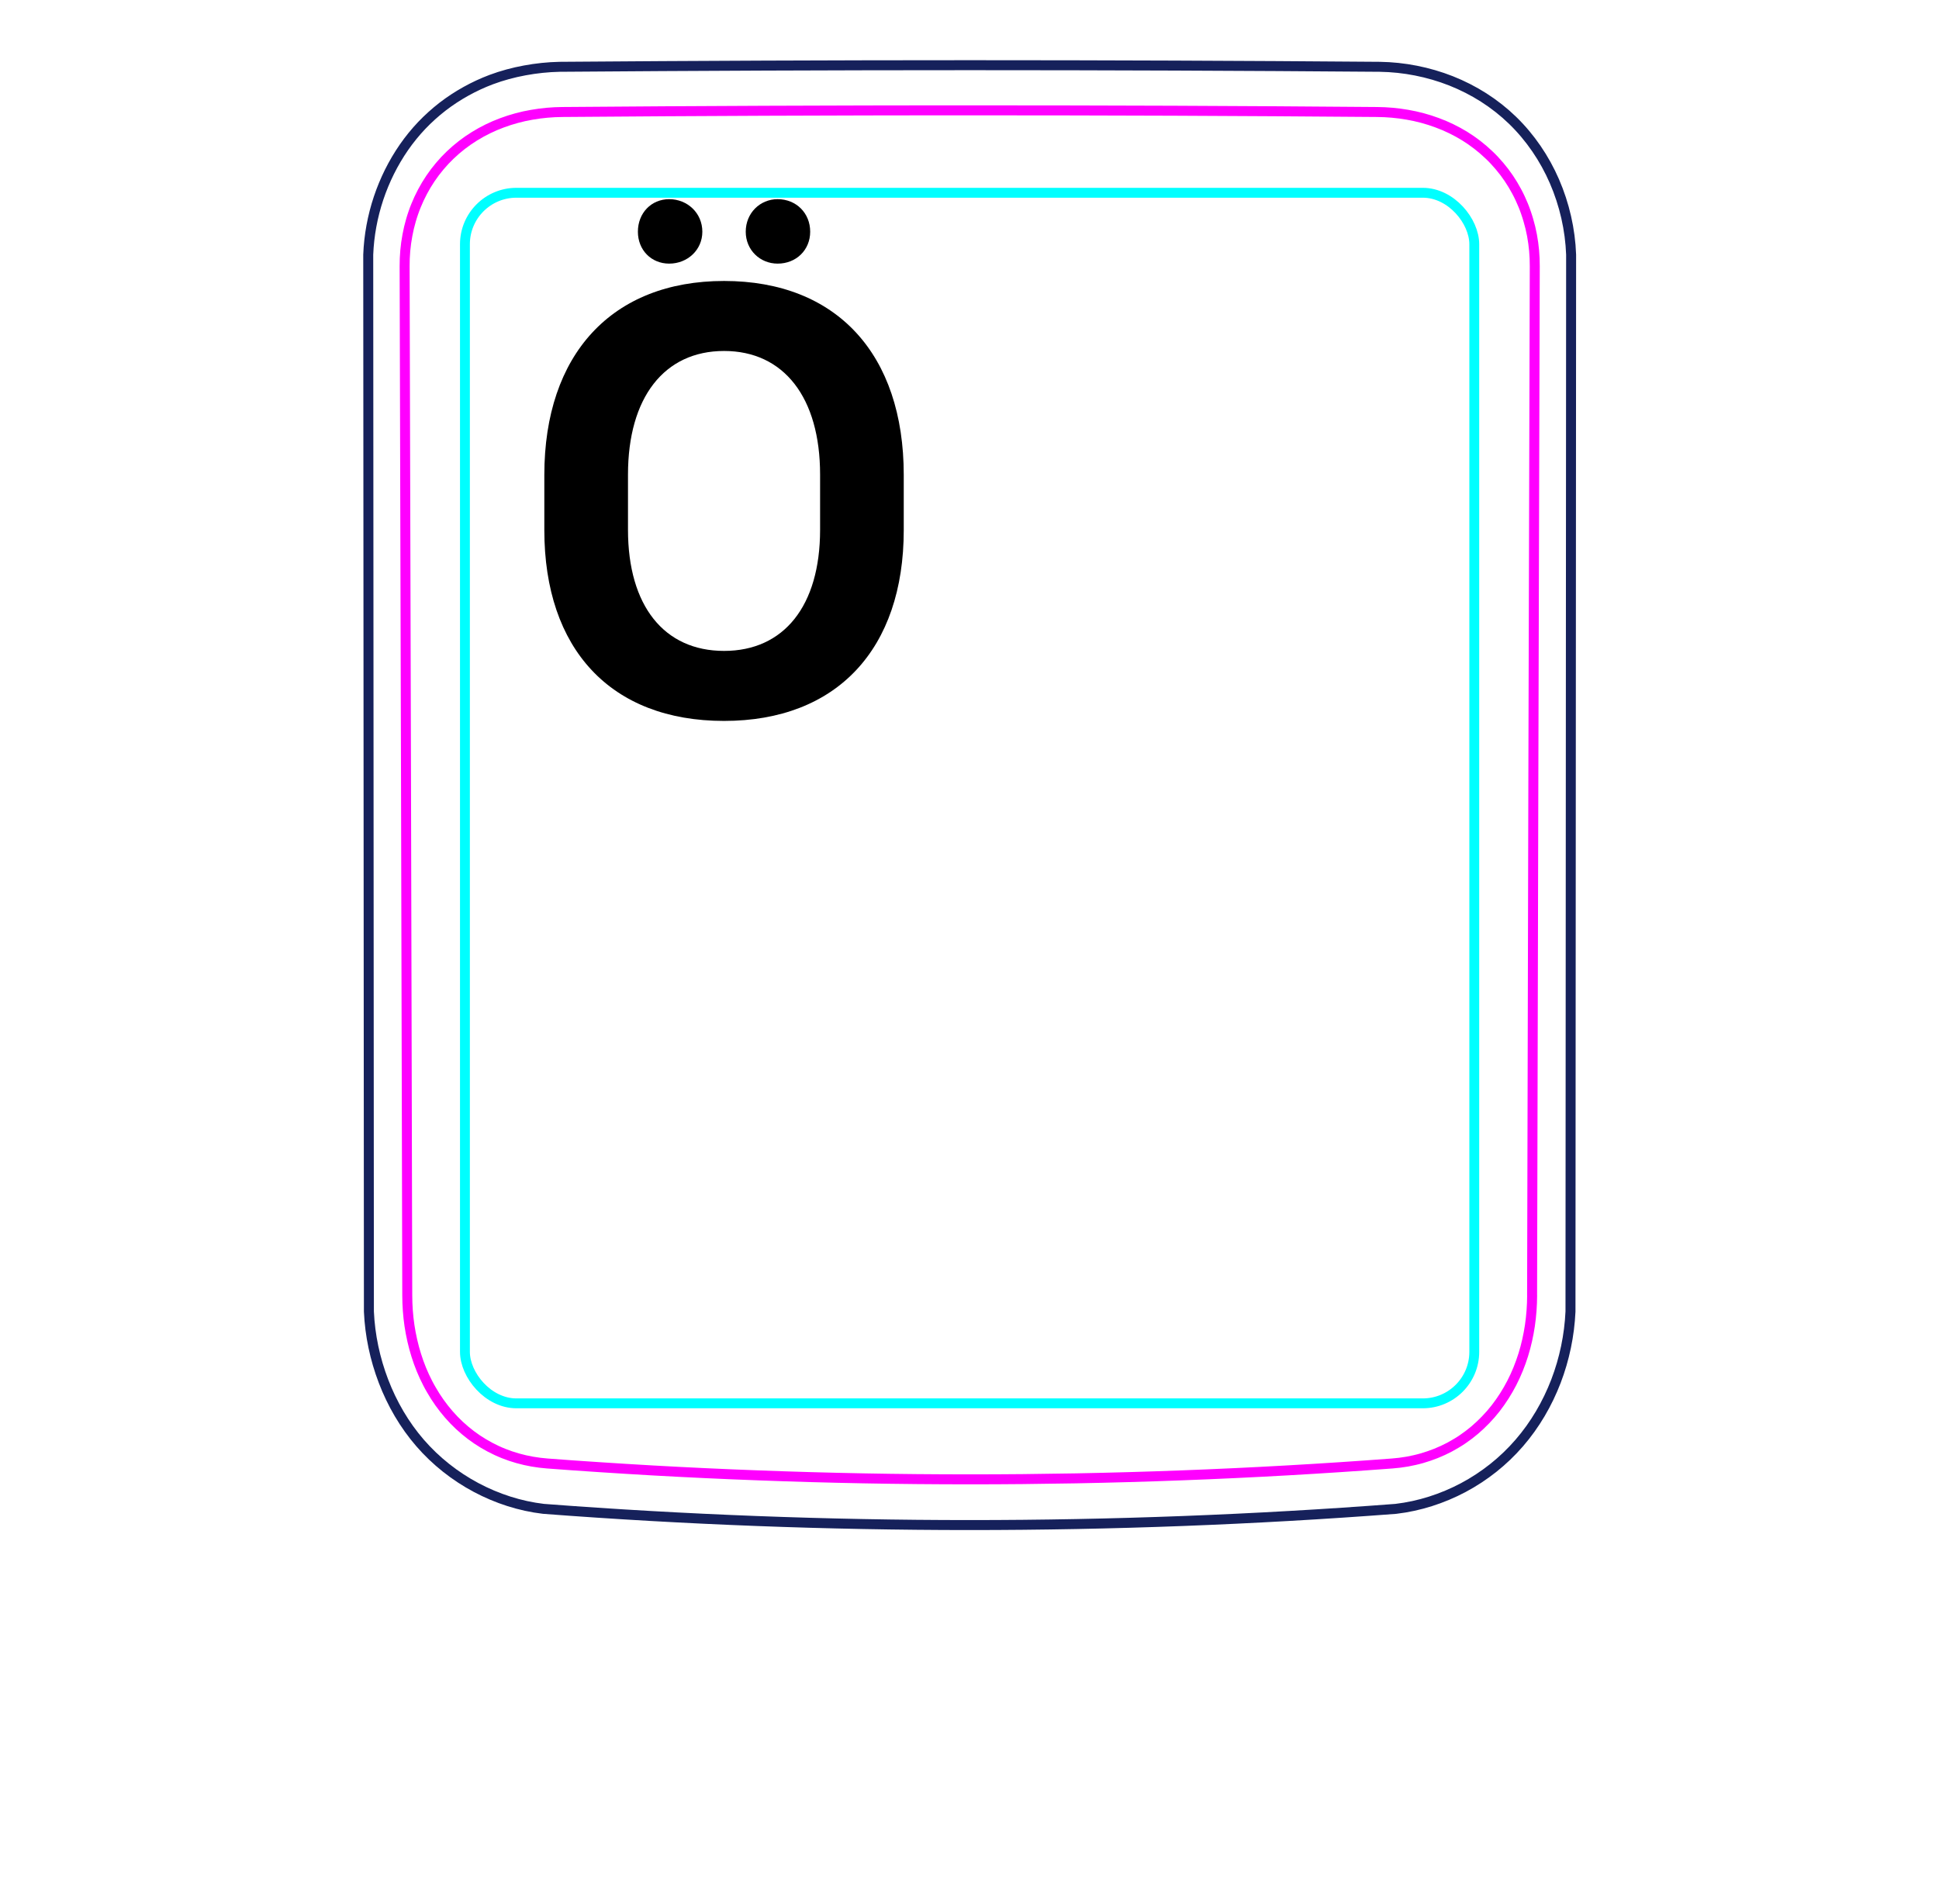 <svg width="55" height="54" viewBox="0 0 55 54" fill="none" xmlns="http://www.w3.org/2000/svg">
<path d="M11.916 40.933C11.47 40.419 11.122 39.819 10.878 39.181C10.636 38.549 10.494 37.878 10.464 37.206L10.445 7.223C10.466 6.682 10.566 6.139 10.738 5.623C10.824 5.365 10.928 5.115 11.048 4.873C11.168 4.633 11.305 4.4 11.458 4.179C11.61 3.96 11.779 3.752 11.963 3.558C12.146 3.366 12.344 3.188 12.554 3.025C12.763 2.864 12.985 2.719 13.215 2.591C13.445 2.463 13.684 2.352 13.93 2.259C14.084 2.202 14.242 2.15 14.402 2.107C14.562 2.063 14.724 2.027 14.886 1.997C15.049 1.967 15.213 1.943 15.377 1.926C15.542 1.909 15.708 1.898 15.874 1.895C19.751 1.865 23.628 1.849 27.505 1.849C31.382 1.849 35.26 1.864 39.137 1.895C39.823 1.905 40.517 2.041 41.159 2.294C41.481 2.422 41.791 2.579 42.083 2.765C42.376 2.952 42.651 3.168 42.901 3.41C43.406 3.899 43.811 4.495 44.092 5.143C44.377 5.801 44.539 6.513 44.565 7.223L44.547 37.206C44.516 37.877 44.377 38.549 44.135 39.181C43.89 39.819 43.54 40.418 43.094 40.933C42.65 41.447 42.108 41.878 41.506 42.198C40.911 42.514 40.258 42.723 39.595 42.801C31.547 43.414 23.464 43.414 15.416 42.801C14.752 42.723 14.1 42.512 13.506 42.196C12.903 41.875 12.361 41.446 11.916 40.933Z" stroke="#16215B" stroke-width="0.283" stroke-miterlimit="10"/>
<rect x="13.188" y="5.468" width="28.63" height="34.34" rx="1.46" stroke="#00FFFF" stroke-width="0.28"/>
<path d="M43.459 36.749C43.458 37.036 43.437 37.32 43.396 37.601C43.354 37.881 43.293 38.158 43.208 38.431C43.186 38.5 43.164 38.568 43.139 38.636C43.115 38.703 43.089 38.771 43.062 38.838C43.008 38.971 42.948 39.101 42.883 39.228C42.752 39.482 42.599 39.723 42.422 39.951C42.378 40.007 42.331 40.063 42.284 40.118C42.237 40.172 42.188 40.224 42.139 40.276C42.041 40.379 41.936 40.476 41.829 40.568C41.72 40.66 41.607 40.746 41.489 40.826C41.43 40.866 41.37 40.905 41.308 40.941C41.247 40.978 41.184 41.014 41.121 41.048C40.868 41.182 40.604 41.287 40.332 41.365C40.263 41.385 40.194 41.402 40.125 41.418C40.055 41.434 39.985 41.448 39.915 41.461C39.773 41.486 39.632 41.503 39.489 41.514C37.505 41.664 35.516 41.776 33.518 41.851C32.519 41.889 31.517 41.917 30.514 41.936C30.013 41.945 29.509 41.952 29.008 41.957C28.506 41.962 28.005 41.964 27.503 41.964C25.498 41.964 23.497 41.927 21.499 41.851C20.5 41.814 19.5 41.767 18.504 41.711C18.006 41.682 17.508 41.652 17.011 41.619C16.514 41.587 16.017 41.552 15.522 41.514C15.237 41.492 14.958 41.444 14.686 41.367C14.55 41.329 14.416 41.283 14.283 41.23C14.217 41.204 14.152 41.175 14.086 41.145C14.022 41.115 13.957 41.083 13.895 41.05C13.644 40.917 13.408 40.759 13.191 40.575C13.136 40.529 13.082 40.481 13.03 40.433C12.978 40.383 12.926 40.332 12.876 40.281C12.777 40.178 12.683 40.07 12.595 39.958C12.507 39.846 12.424 39.729 12.347 39.609C12.309 39.549 12.272 39.488 12.236 39.425C12.199 39.363 12.165 39.3 12.132 39.236C11.999 38.98 11.892 38.715 11.807 38.443C11.764 38.307 11.727 38.168 11.695 38.028C11.679 37.958 11.664 37.888 11.651 37.817C11.638 37.746 11.625 37.676 11.615 37.605C11.573 37.321 11.553 37.036 11.552 36.749C11.53 27.017 11.505 17.284 11.477 7.552C11.476 7.255 11.502 6.963 11.556 6.675C11.582 6.531 11.616 6.389 11.657 6.248C11.678 6.177 11.699 6.107 11.724 6.037C11.748 5.968 11.773 5.899 11.801 5.832C11.911 5.561 12.047 5.305 12.209 5.064C12.25 5.004 12.292 4.945 12.336 4.886C12.38 4.828 12.426 4.771 12.473 4.715C12.567 4.603 12.666 4.497 12.771 4.397C12.98 4.197 13.208 4.02 13.457 3.866C13.706 3.712 13.967 3.585 14.239 3.484C14.375 3.433 14.514 3.389 14.654 3.351C14.726 3.332 14.797 3.314 14.868 3.298C14.939 3.282 15.012 3.268 15.084 3.256C15.372 3.205 15.664 3.179 15.959 3.177C17.872 3.161 19.791 3.15 21.717 3.142C22.68 3.137 23.645 3.135 24.611 3.133C25.094 3.132 25.576 3.131 26.06 3.131C26.542 3.13 27.026 3.13 27.508 3.13C29.439 3.13 31.365 3.134 33.29 3.141C34.253 3.145 35.214 3.15 36.175 3.156C37.137 3.162 38.095 3.169 39.052 3.177C39.347 3.179 39.637 3.205 39.923 3.255C40.208 3.304 40.488 3.379 40.763 3.481C40.832 3.506 40.9 3.533 40.968 3.562C41.035 3.591 41.101 3.621 41.167 3.653C41.298 3.717 41.425 3.786 41.548 3.862C41.793 4.014 42.022 4.19 42.233 4.392C42.287 4.442 42.339 4.494 42.388 4.547C42.438 4.6 42.486 4.655 42.533 4.71C42.627 4.821 42.715 4.936 42.796 5.056C42.877 5.176 42.952 5.3 43.02 5.428C43.055 5.493 43.088 5.558 43.119 5.625C43.15 5.692 43.18 5.76 43.208 5.828C43.235 5.896 43.262 5.965 43.285 6.035C43.309 6.105 43.332 6.175 43.352 6.246C43.394 6.387 43.428 6.53 43.455 6.674C43.509 6.962 43.535 7.255 43.534 7.552C43.506 17.284 43.48 27.017 43.458 36.749" stroke="#FF00FF" stroke-width="0.283" stroke-miterlimit="10" stroke-linecap="round" stroke-linejoin="round"/>
<path fill-rule="evenodd" clip-rule="evenodd" d="M18.982 5.65C18.472 5.65 18.094 6.045 18.094 6.573C18.094 7.091 18.472 7.478 18.982 7.478C19.5 7.478 19.922 7.091 19.922 6.573C19.922 6.045 19.5 5.65 18.982 5.65ZM22.058 5.65C21.557 5.65 21.153 6.045 21.153 6.573C21.153 7.091 21.557 7.478 22.058 7.478C22.585 7.478 22.981 7.091 22.981 6.573C22.981 6.045 22.585 5.65 22.058 5.65ZM15.44 13.472V15.036C15.44 18.411 17.321 20.45 20.538 20.45C23.737 20.45 25.635 18.411 25.635 15.036V13.472C25.635 10.053 23.737 7.97 20.538 7.97C17.356 7.97 15.44 10.053 15.44 13.472ZM17.813 15.027V13.463C17.813 11.275 18.841 9.956 20.538 9.956C22.234 9.956 23.262 11.275 23.262 13.463V15.027C23.262 17.19 22.234 18.464 20.538 18.464C18.841 18.464 17.813 17.19 17.813 15.027Z" fill="black"/>
</svg>
